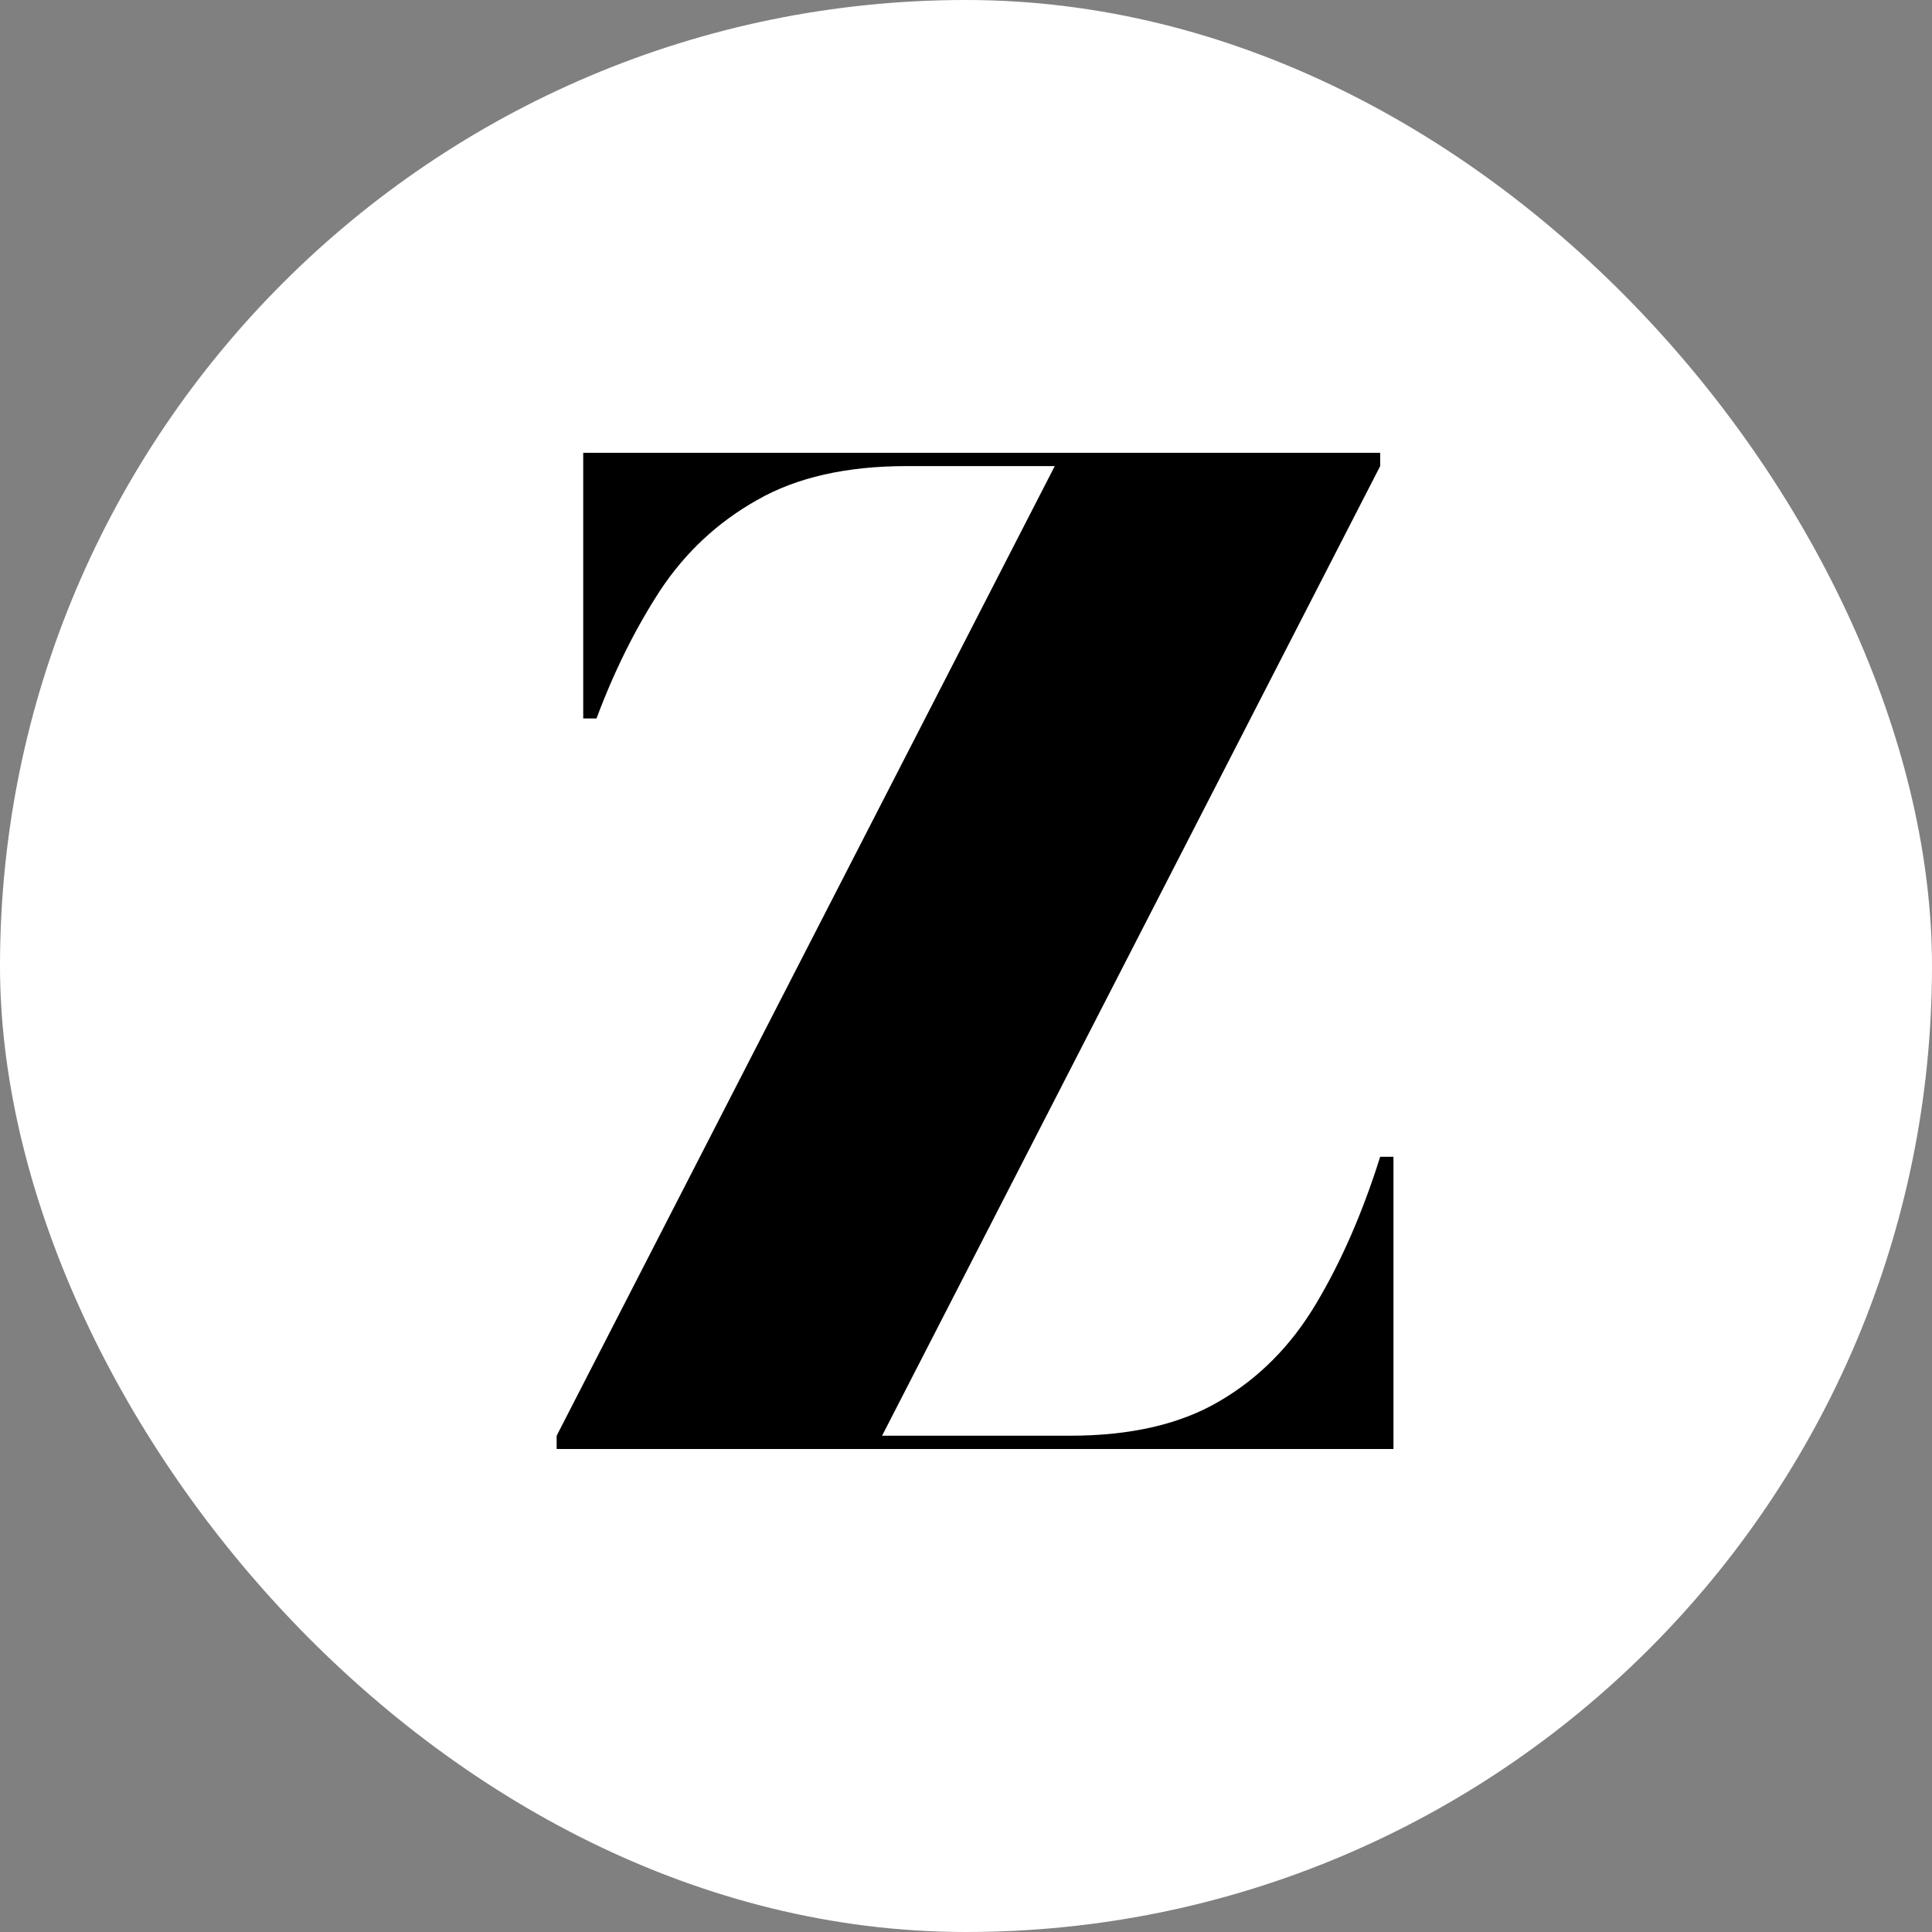 <svg width="32" height="32" viewBox="0 0 32 32" fill="none" xmlns="http://www.w3.org/2000/svg">
<rect x="0" y="0" width="32" height="32" fill="#808080" stroke="none"/>
<g clip-path="url(#clip0_4125_9)">
<rect width="32" height="32" rx="16" fill="white"/>
<path d="M9.22 24V23.78L17.47 7.72H15.017C14.02 7.72 13.195 7.907 12.542 8.281C11.889 8.648 11.354 9.146 10.936 9.777C10.525 10.408 10.173 11.115 9.88 11.9H9.66V7.5H22.86V7.72L14.61 23.78H17.723C18.728 23.78 19.553 23.589 20.198 23.208C20.851 22.827 21.382 22.291 21.793 21.602C22.211 20.905 22.567 20.091 22.86 19.16H23.08V24H9.22Z" fill="black"/>
</g>
<defs>
<clipPath id="clip0_4125_9">
<rect width="32" height="32" fill="white"/>
</clipPath>
</defs>
</svg>
